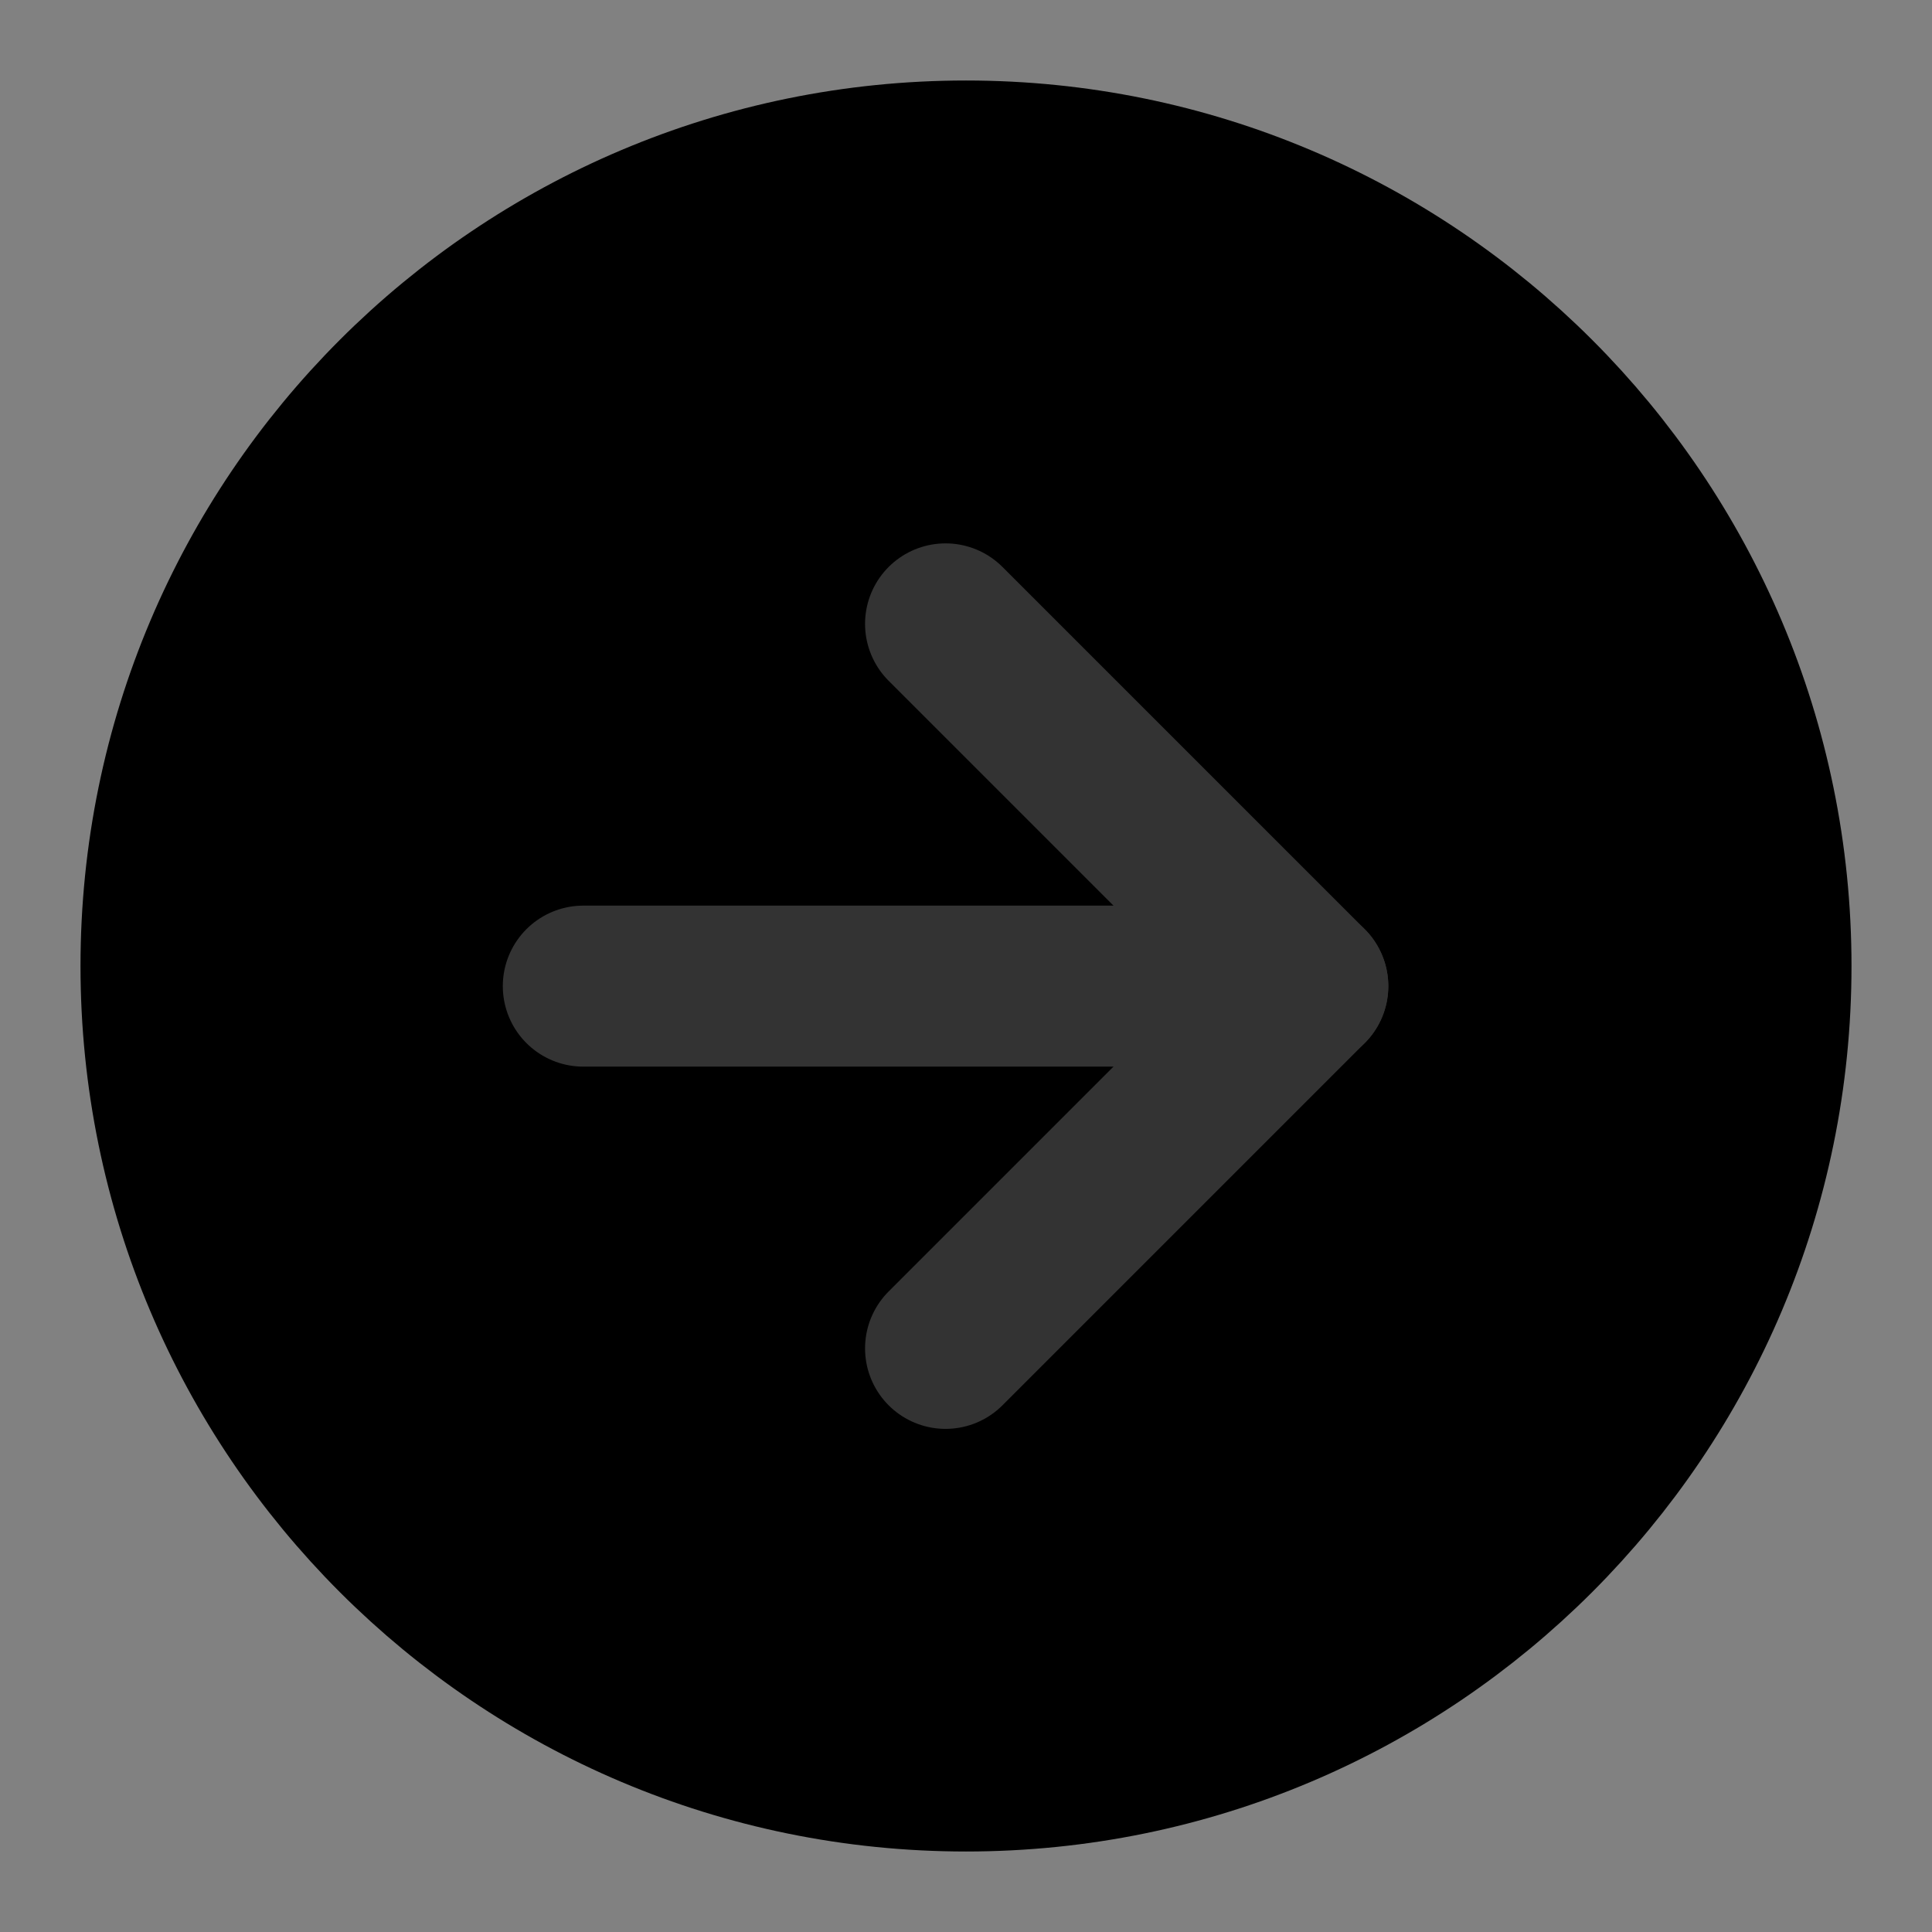 <svg width="48" height="48" viewBox="0 0 48 48" fill="none" xmlns="http://www.w3.org/2000/svg">
<rect x="0" y="0" width="48" height="48" fill="#808080" stroke="none"/>
<rect width="48" height="48" fill="white" fill-opacity="0.01"/>
<path d="M24 44C35.046 44 44 35.046 44 24C44 12.954 35.046 4 24 4C12.954 4 4 12.954 4 24C4 35.046 12.954 44 24 44Z" fill="null" stroke="black" stroke-width="4" stroke-linejoin="round"/>
<path d="M14.492 24.5H32.492" stroke="#333" stroke-width="4" stroke-linecap="round" stroke-linejoin="round"/>
<path d="M23.492 15.5L32.492 24.5L23.492 33.5" stroke="#333" stroke-width="4" stroke-linecap="round" stroke-linejoin="round"/>
</svg>
